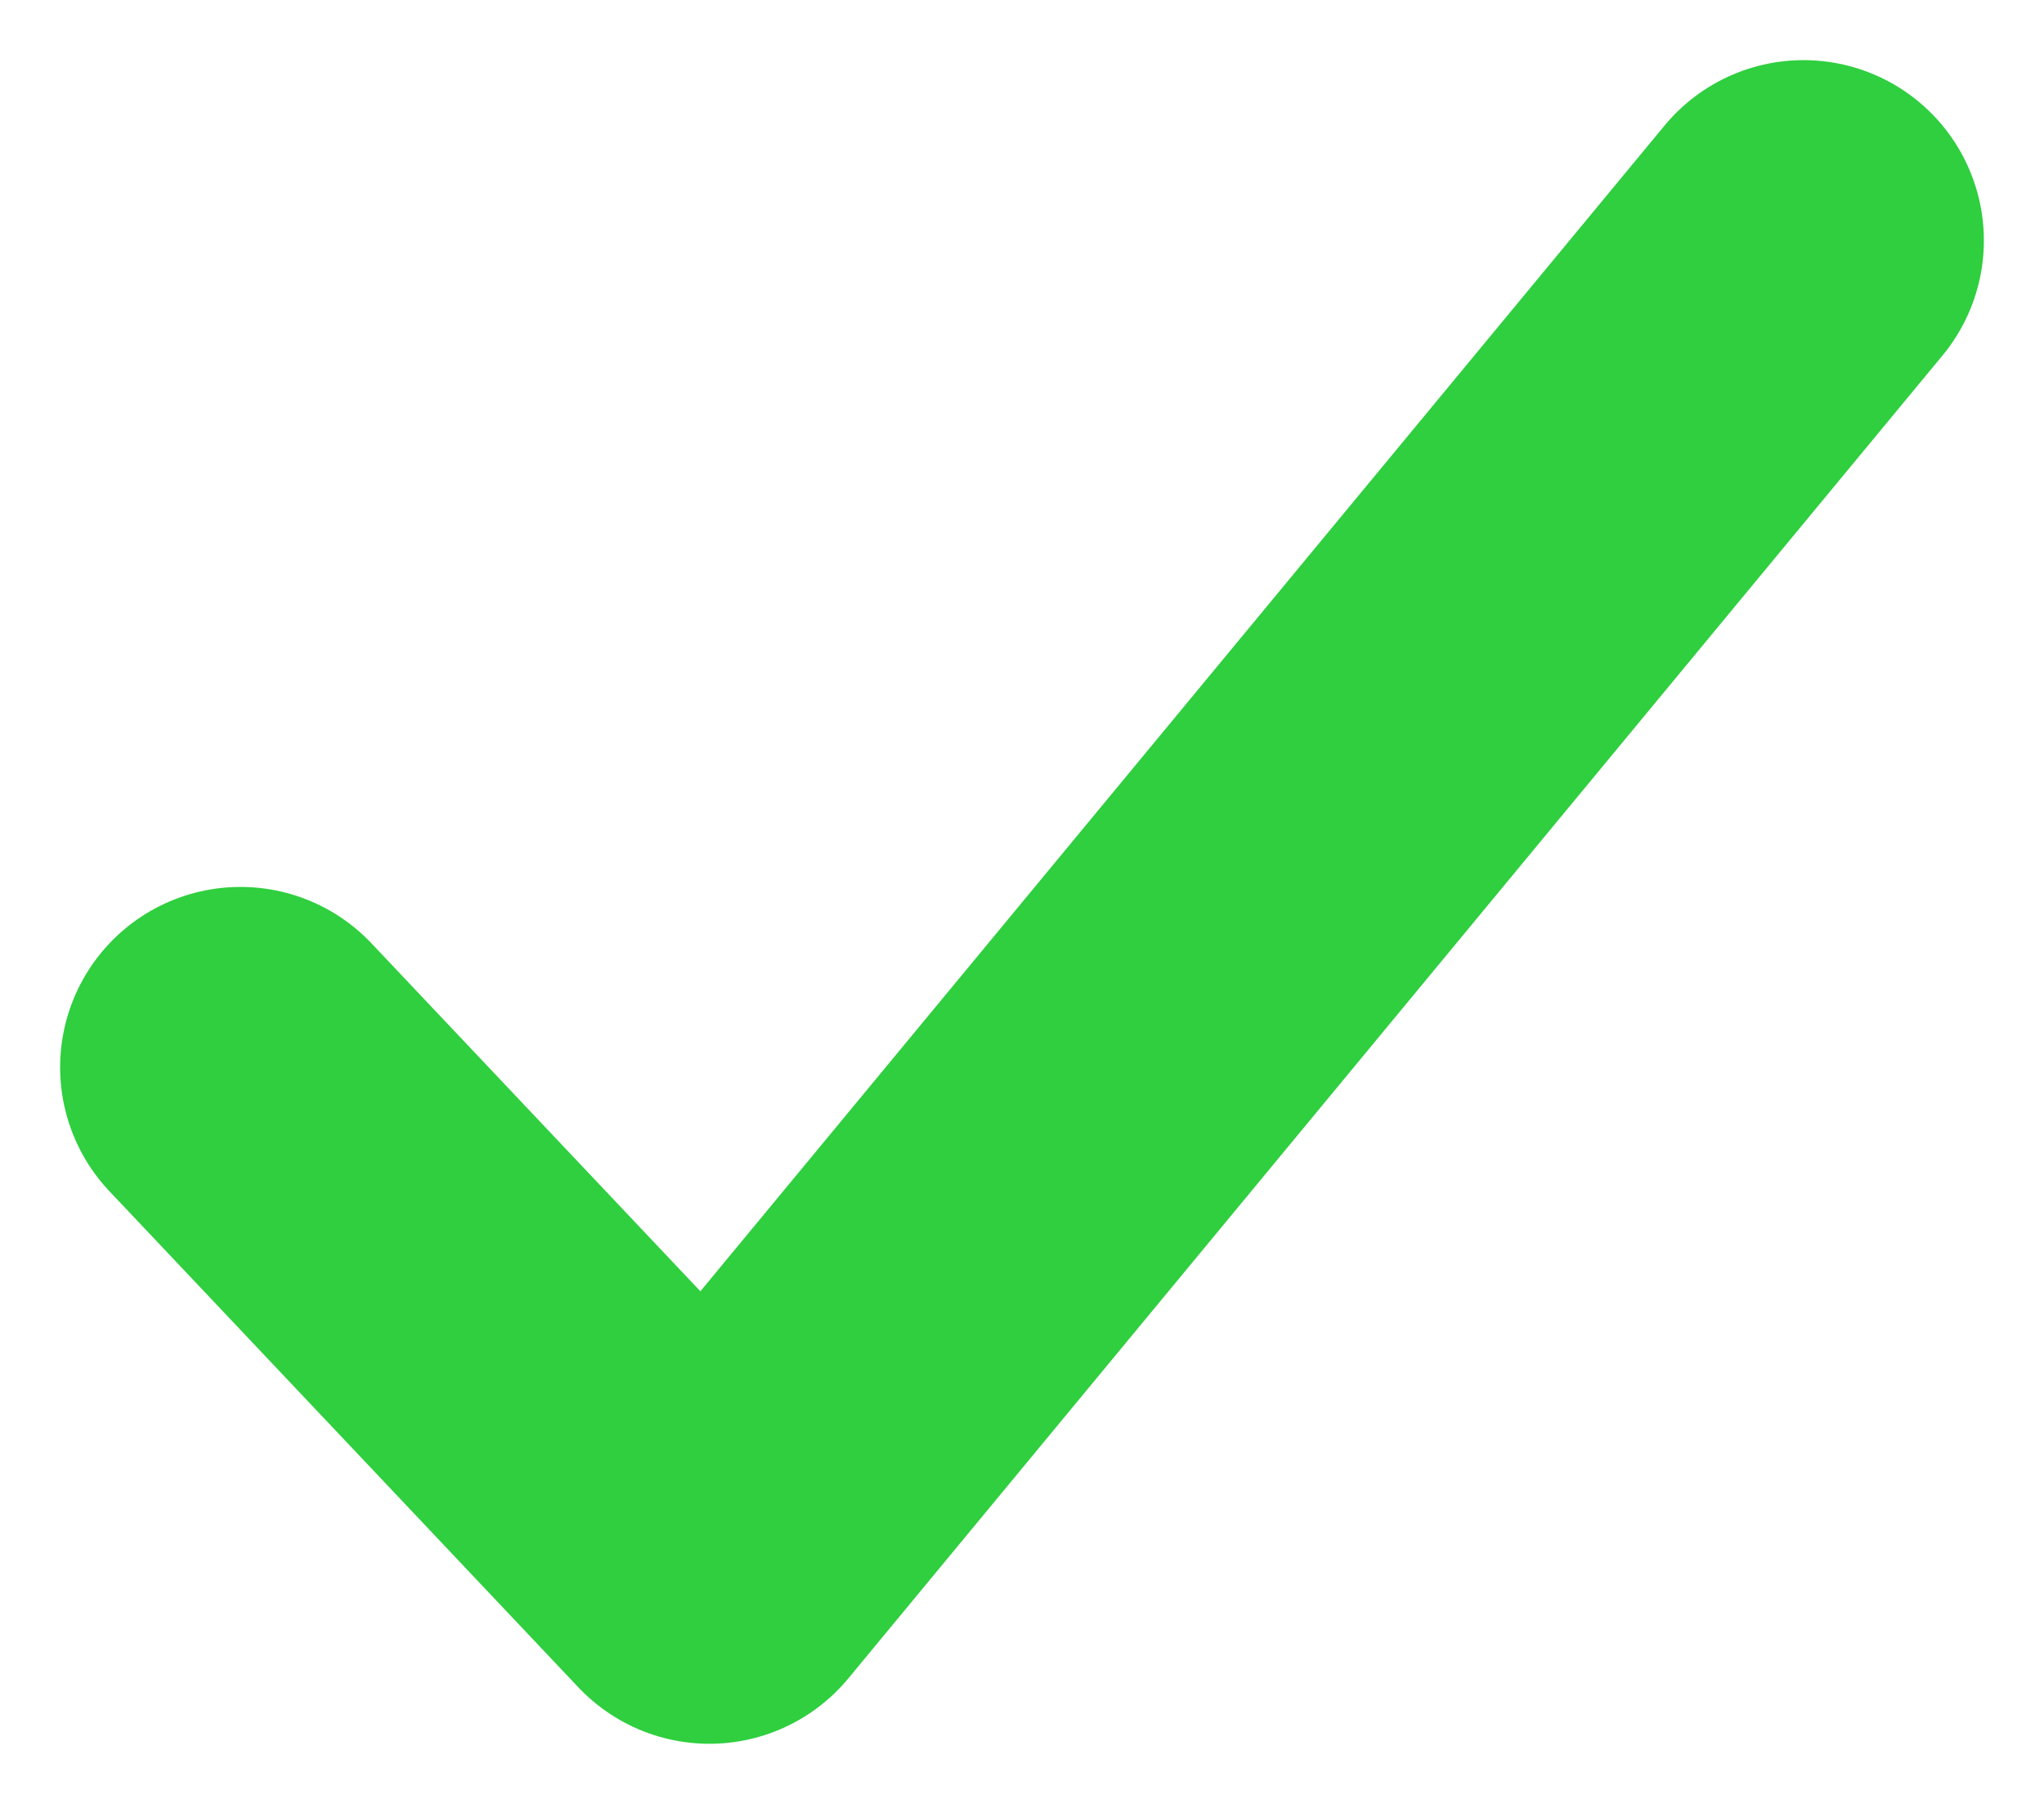 <svg width="17" height="15" viewBox="0 0 17 15" fill="none" xmlns="http://www.w3.org/2000/svg">
<path d="M15 2L5.9 13L2 8.875" stroke="#2FCF3F" stroke-width="3" stroke-linecap="round" stroke-linejoin="round"/>
</svg>
